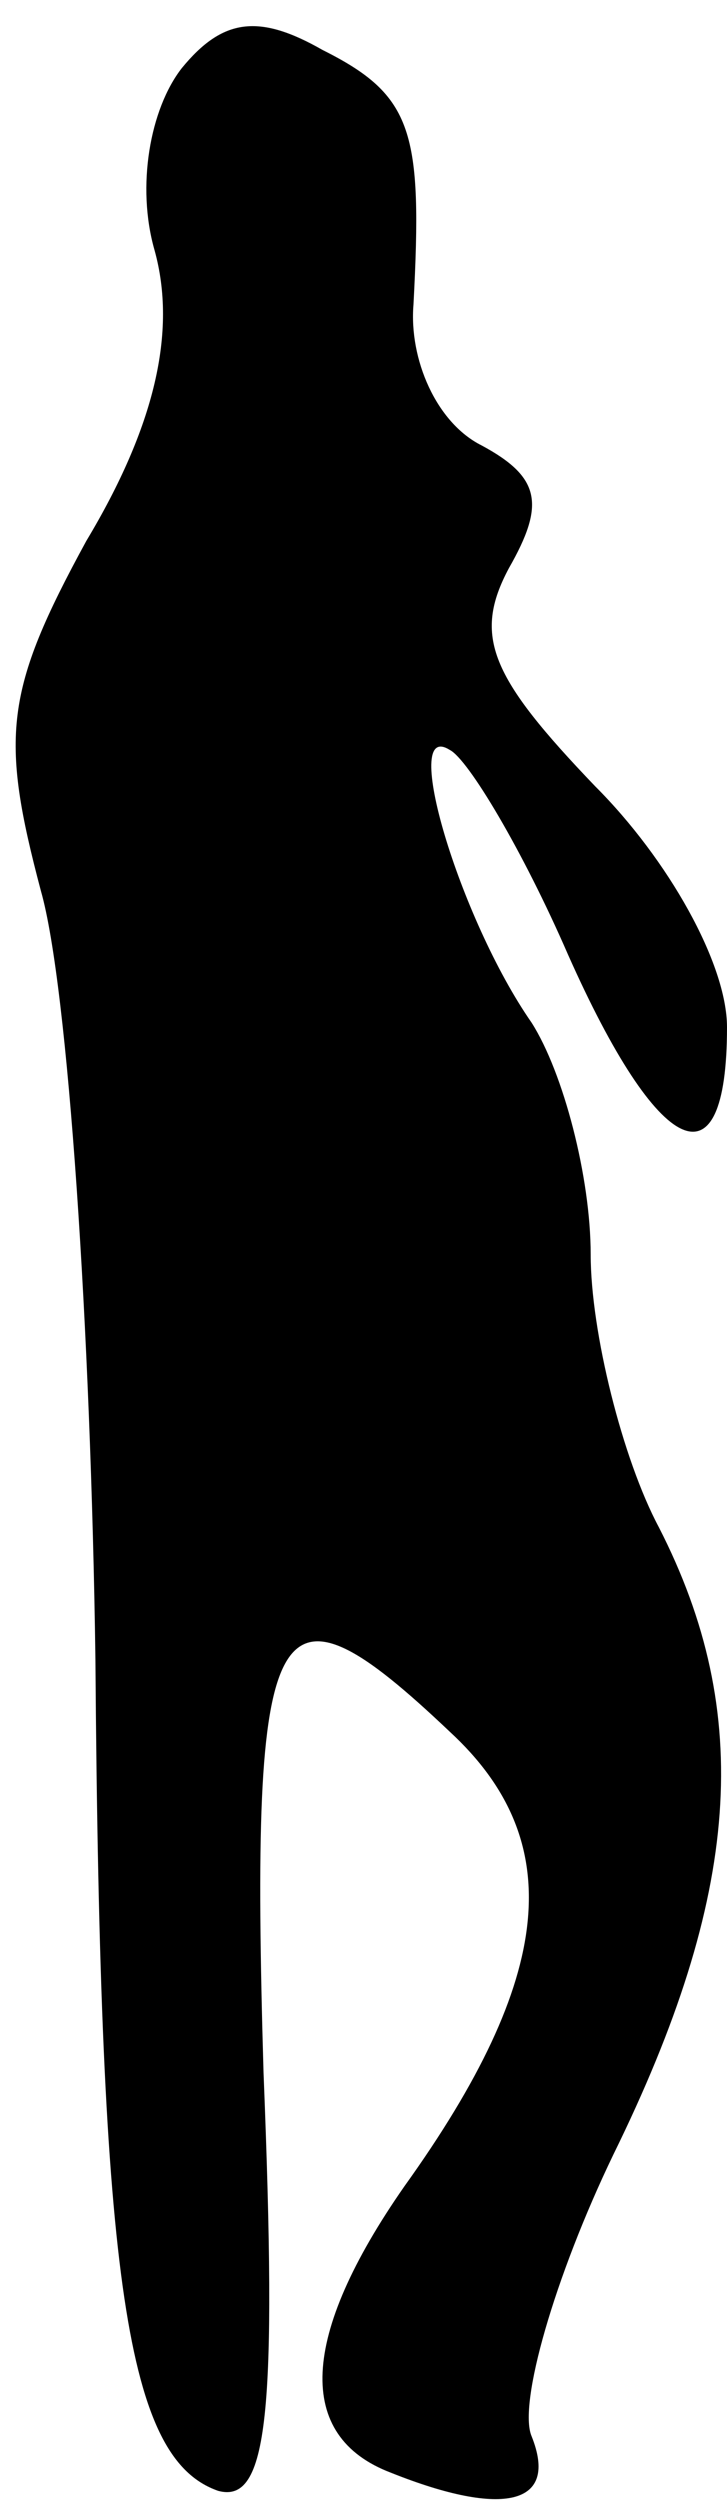 <?xml version="1.0" standalone="no"?>
<!DOCTYPE svg PUBLIC "-//W3C//DTD SVG 20010904//EN"
 "http://www.w3.org/TR/2001/REC-SVG-20010904/DTD/svg10.dtd">
<svg version="1.0" xmlns="http://www.w3.org/2000/svg"
 width="16pt" height="55pt" viewBox="0 0 16 55"
 preserveAspectRatio="xMidYMid meet">
<g transform="translate(0,55) scale(0.1,-0.1)"
fill="#000000" stroke="none">
<path fill="#000000" stroke="none" d="M40 535 c-7 -9 -10 -26 -6 -40 5 -18 0
-39 -15 -64 -18 -33 -19 -43 -10 -77 6 -21 11 -97 12 -169 1 -138 7 -176 27
-183 11 -3 13 17 10 92 -3 103 2 112 41 75 26 -24 23 -54 -10 -100 -23 -33
-24 -55 -3 -63 25 -10 37 -7 31 8 -3 7 5 35 18 62 28 57 31 97 10 138 -8 15
-15 43 -15 60 0 17 -6 40 -13 51 -16 23 -29 67 -18 60 4 -2 16 -22 26 -45 20
-45 35 -52 35 -16 0 14 -13 37 -29 53 -23 24 -27 33 -19 48 8 14 7 20 -6 27
-10 5 -16 19 -15 31 2 38 0 46 -20 56 -14 8 -22 7 -31 -4z"/>
</g>
</svg>
